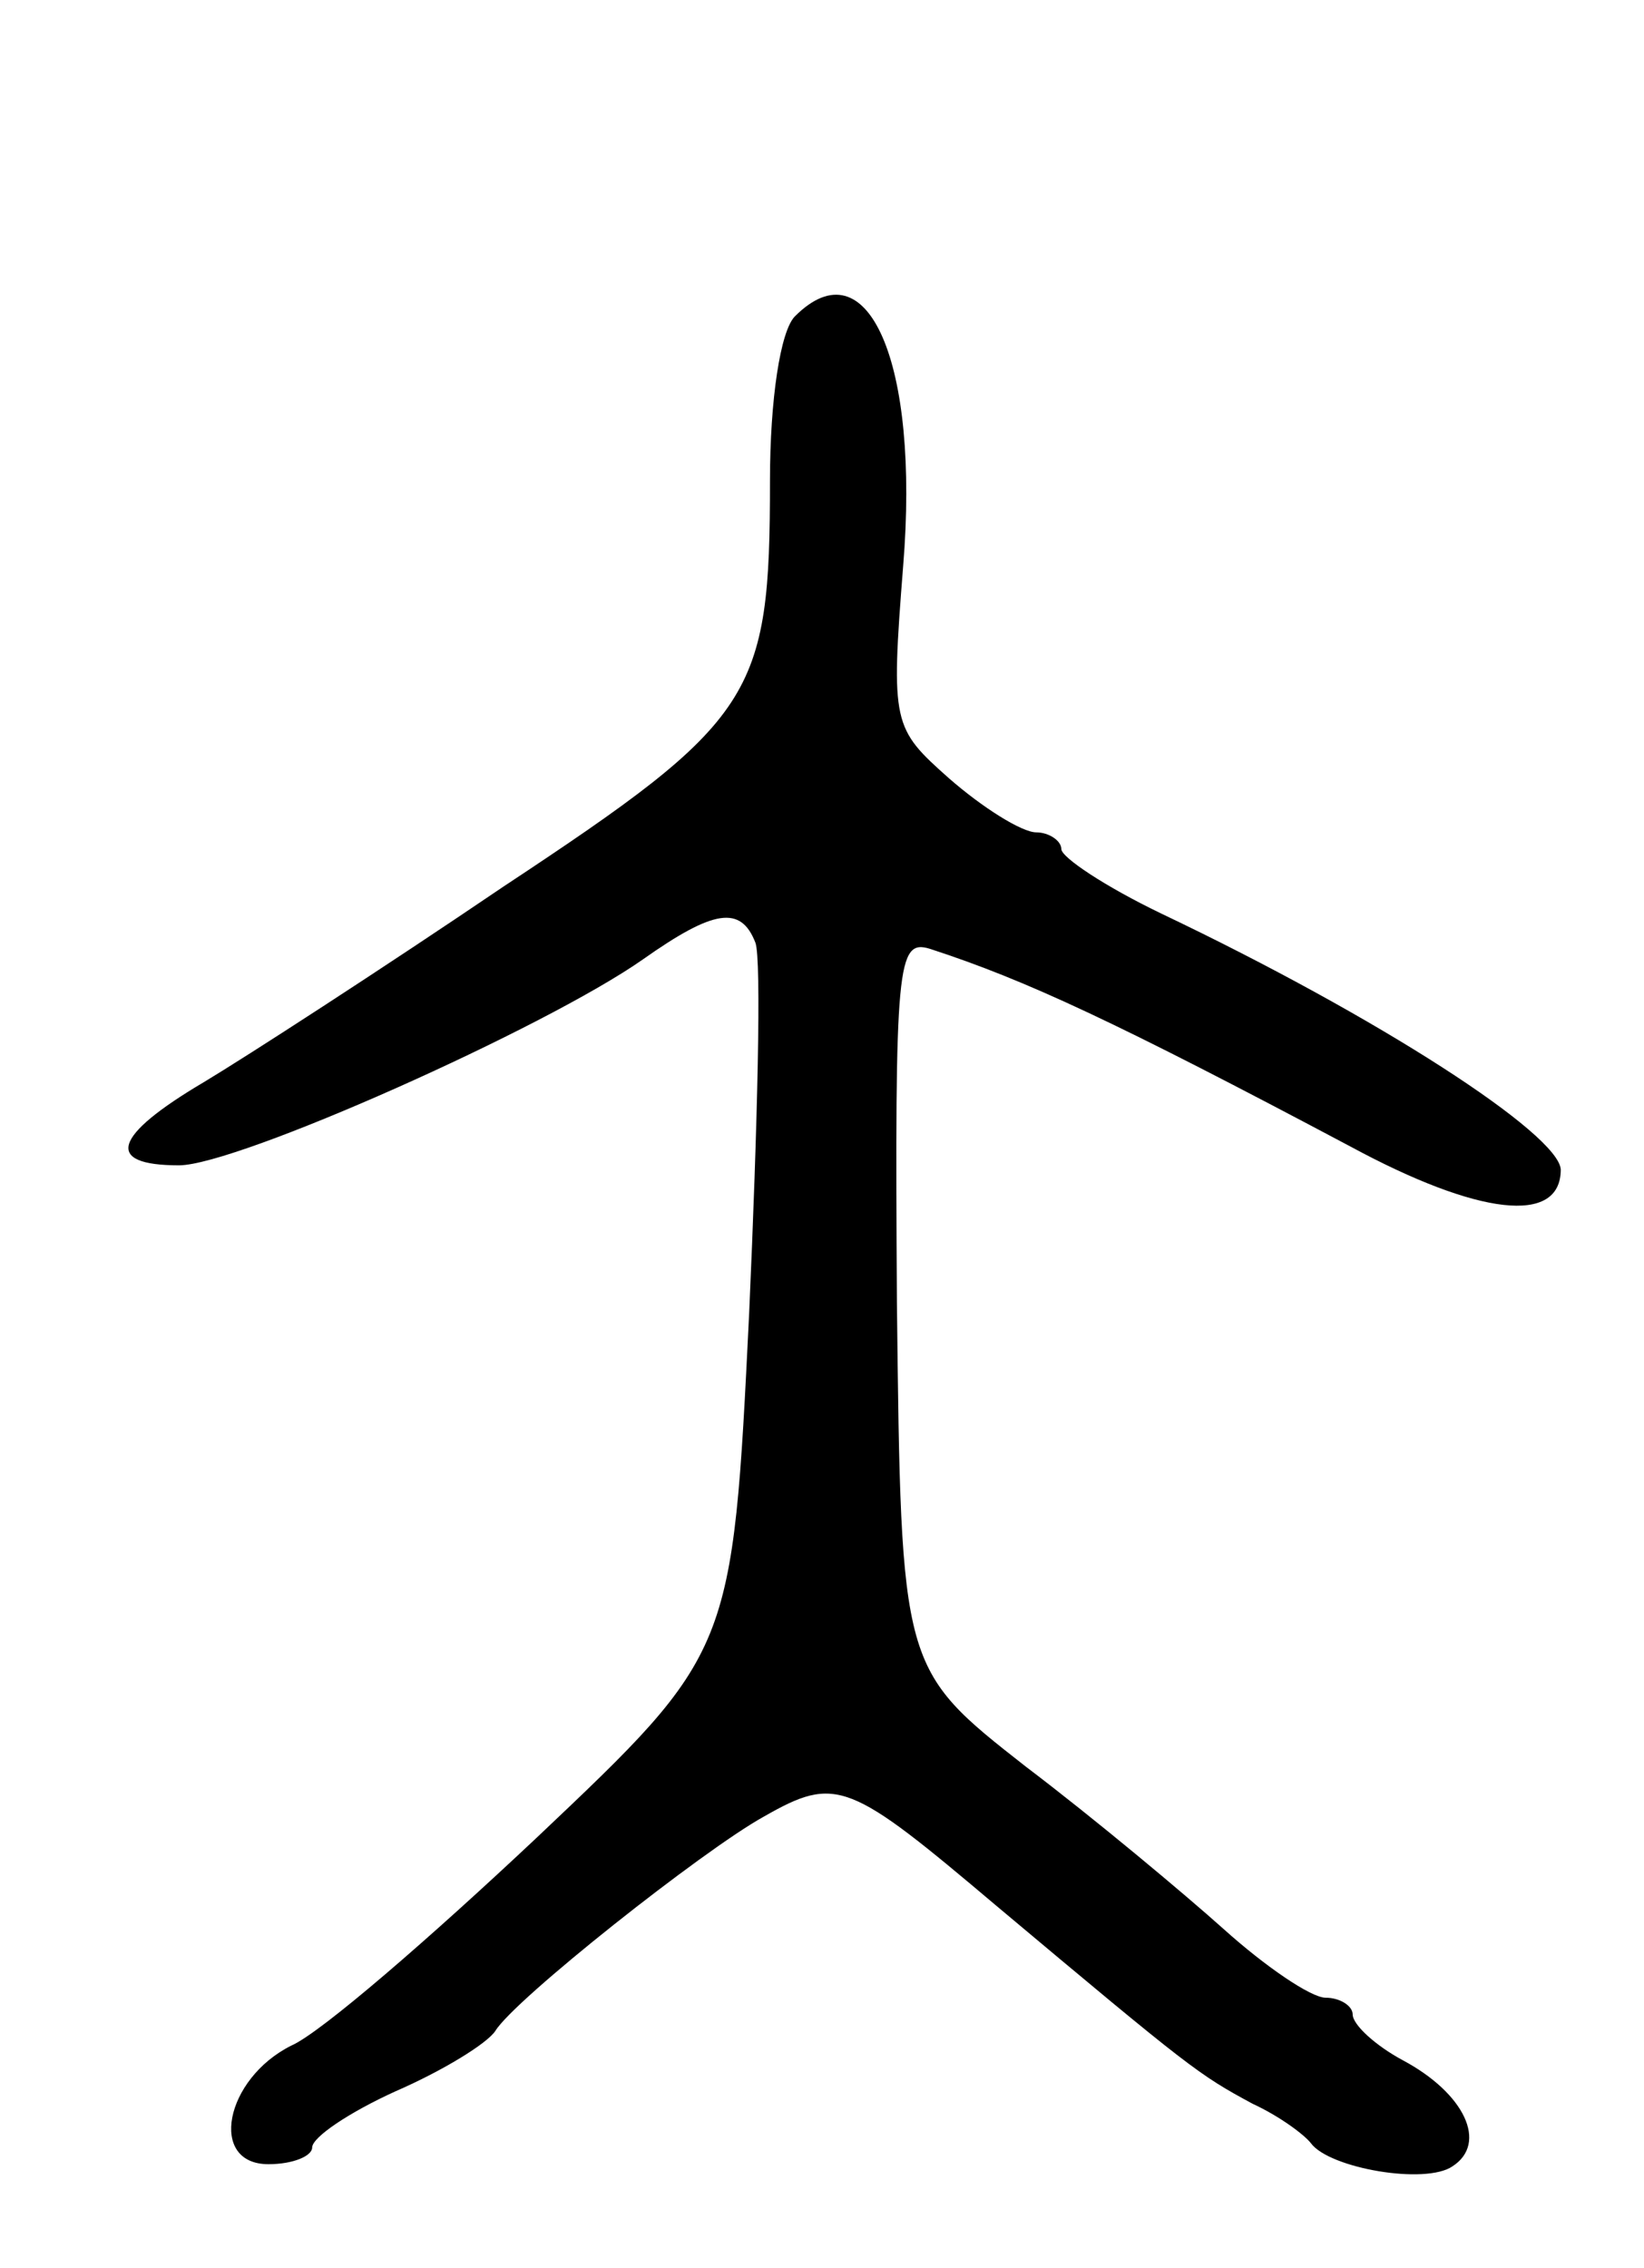 <svg version="1.0" xmlns="http://www.w3.org/2000/svg"
 width="79pt" height="109pt" viewBox="0 0 79 109"
 preserveAspectRatio="xMidYMid meet">
<g transform="translate(0,109) scale(0.1,-0.1)"
fill="#000000" stroke="none">
<path d="M382 938 c-7 -7 -12 -40 -12 -79 0 -104 -7 -115 -128 -195 -59 -40
-124 -82 -144 -94 -44 -26 -48 -40 -12 -40 28 0 176 66 223 99 34 24 47 26 54
8 3 -8 1 -88 -3 -178 -8 -163 -8 -163 -102 -252 -51 -48 -104 -94 -118 -100
-32 -16 -40 -57 -11 -57 12 0 21 4 21 8 0 5 18 17 40 27 23 10 44 23 48 29 9
15 100 87 129 103 35 20 41 17 112 -43 93 -78 97 -81 123 -95 13 -6 25 -15 28
-19 9 -12 55 -20 68 -11 17 11 6 35 -24 51 -13 7 -24 17 -24 22 0 4 -6 8 -13
8 -7 0 -29 15 -49 33 -19 17 -62 53 -95 78 -60 47 -60 47 -62 223 -1 163 0
175 16 170 46 -15 89 -35 202 -95 61 -33 101 -38 101 -11 -1 17 -87 73 -192
123 -27 13 -48 27 -48 31 0 4 -6 8 -12 8 -7 0 -26 12 -42 26 -27 24 -28 26
-22 102 8 98 -17 155 -52 120z"/>
</g>
</svg>
